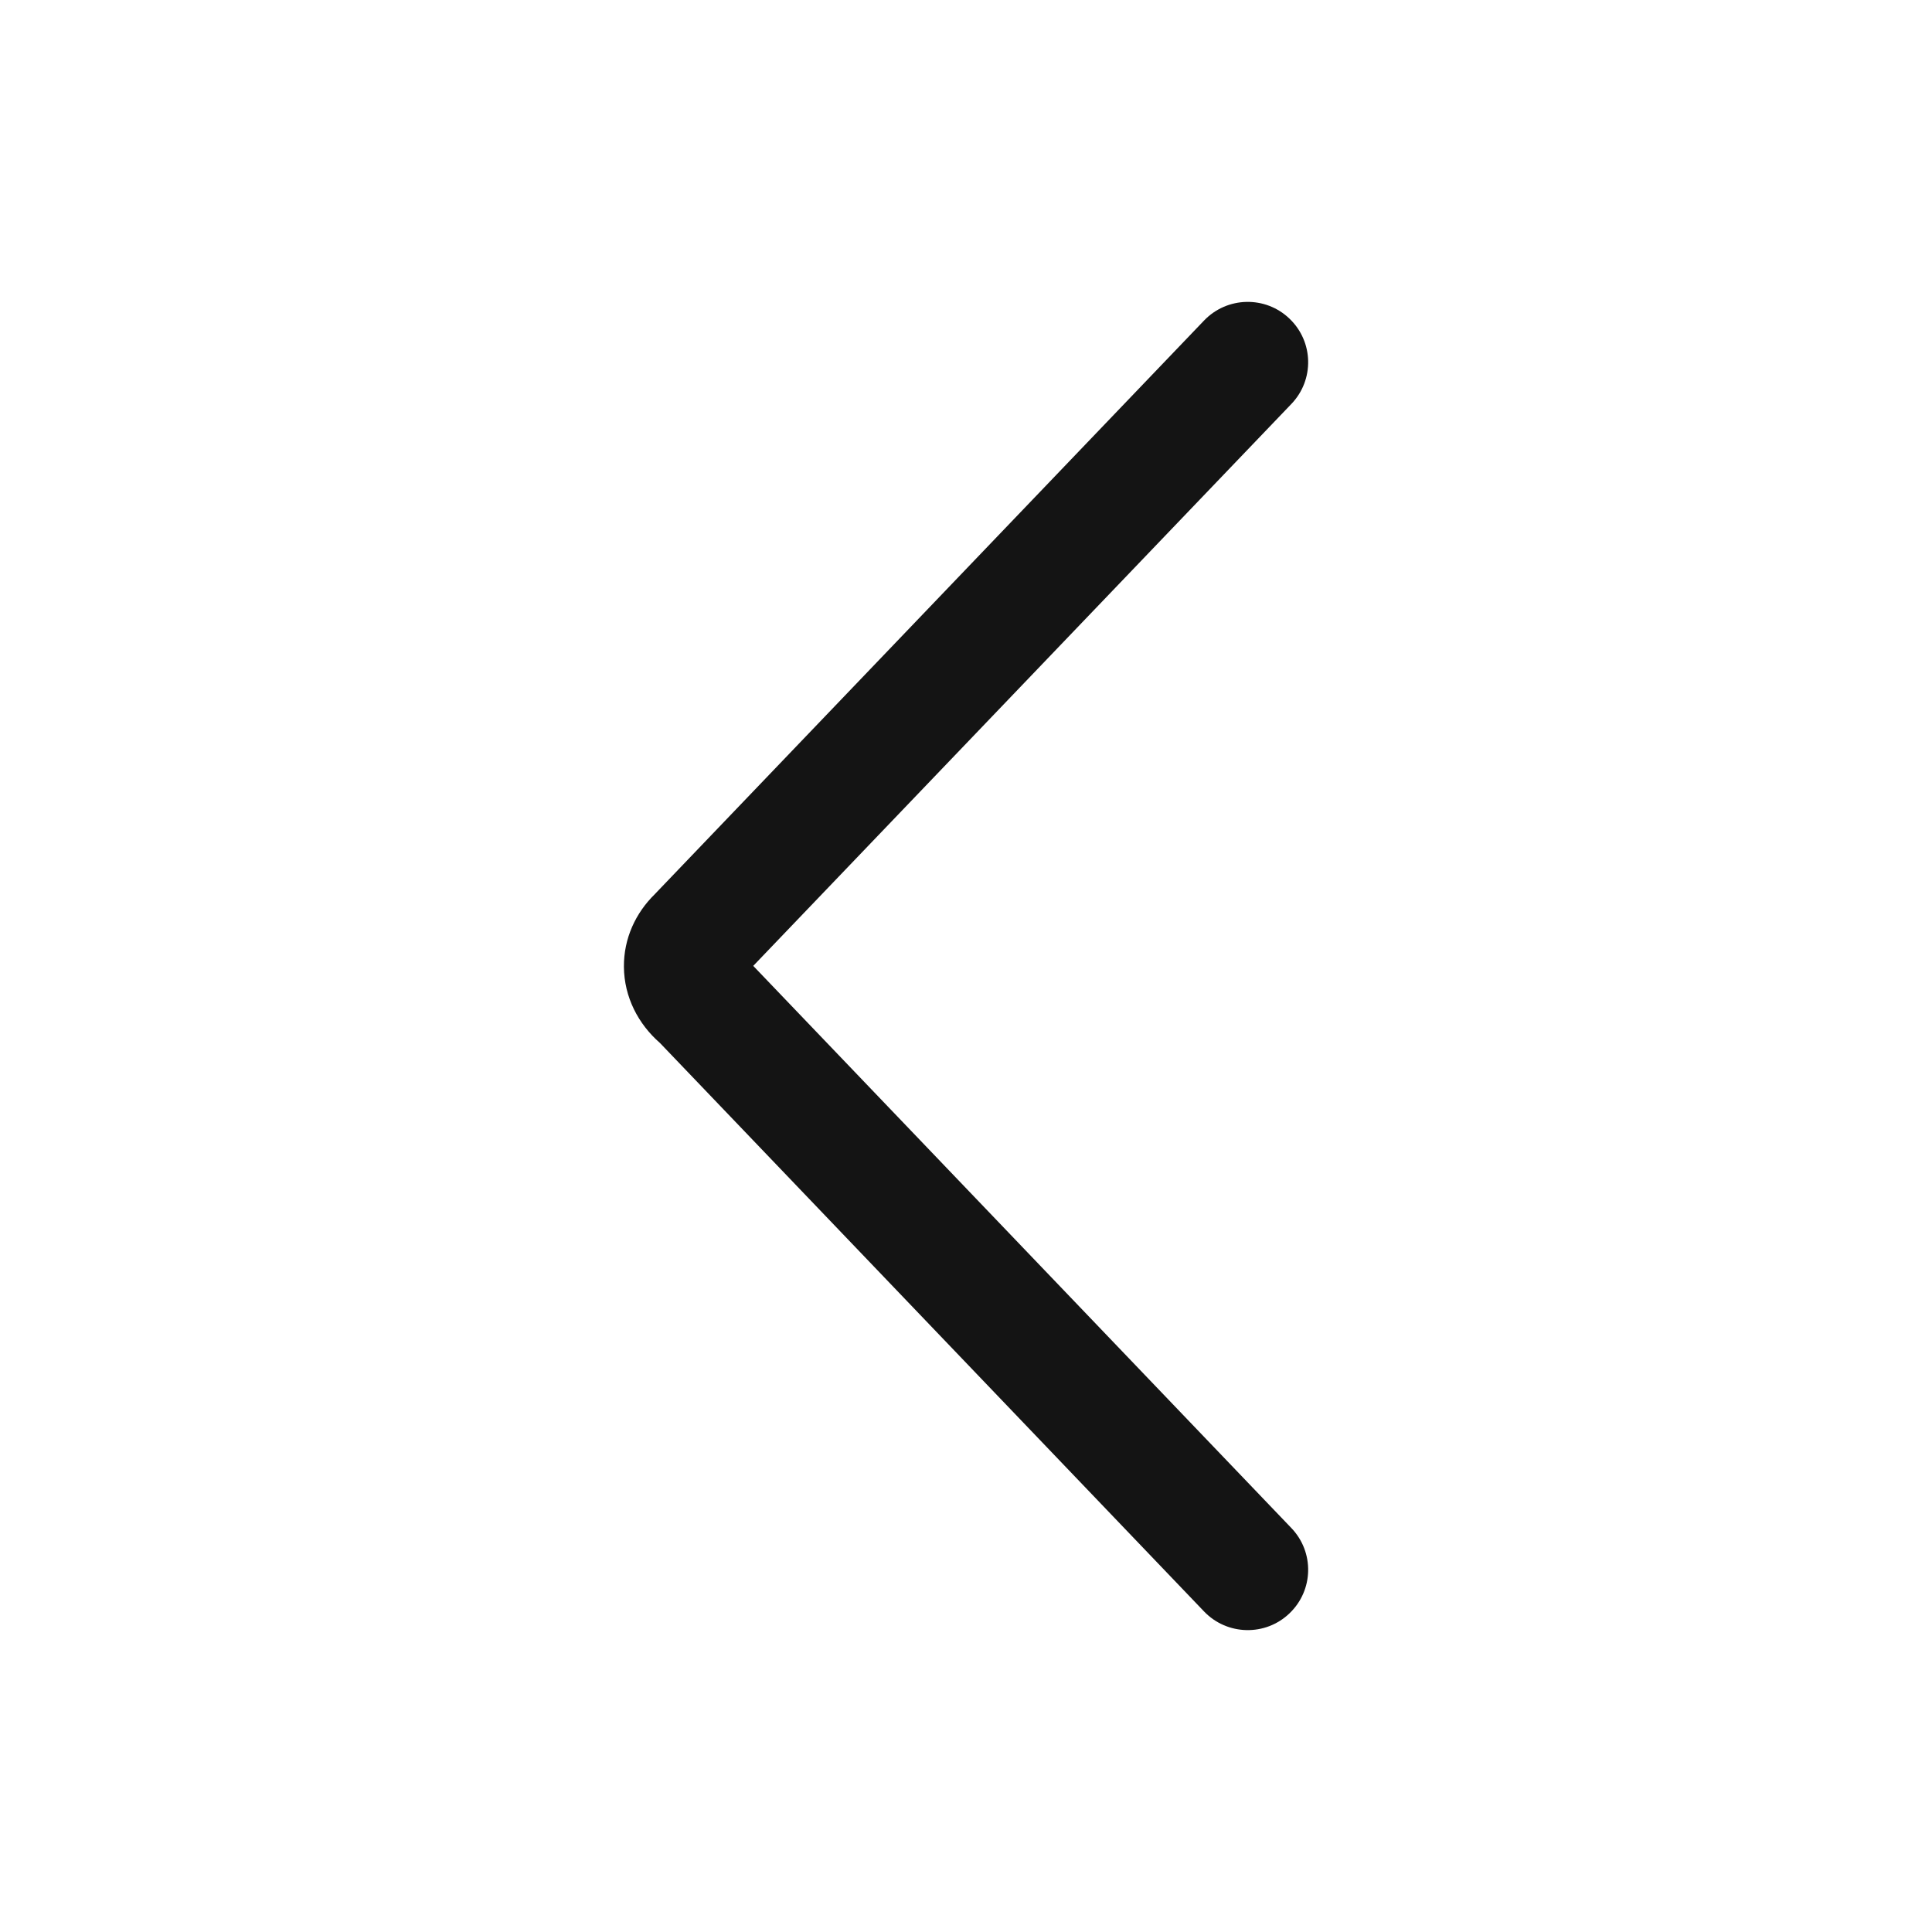 <svg width="16" height="16" viewBox="0 0 16 16" fill="none" xmlns="http://www.w3.org/2000/svg">
<path fill-rule="evenodd" clip-rule="evenodd" d="M10.679 2.639C10.879 2.83 10.886 3.146 10.694 3.346L6.238 7.999L10.694 12.654C10.886 12.854 10.879 13.17 10.679 13.361C10.48 13.552 10.163 13.545 9.972 13.346L5.466 8.638C5.286 8.481 5.169 8.258 5.167 8.007C5.165 7.772 5.264 7.56 5.424 7.404C5.43 7.398 5.436 7.392 5.441 7.386L9.972 2.654C10.163 2.455 10.48 2.448 10.679 2.639Z" fill="#141414"/>
</svg>
